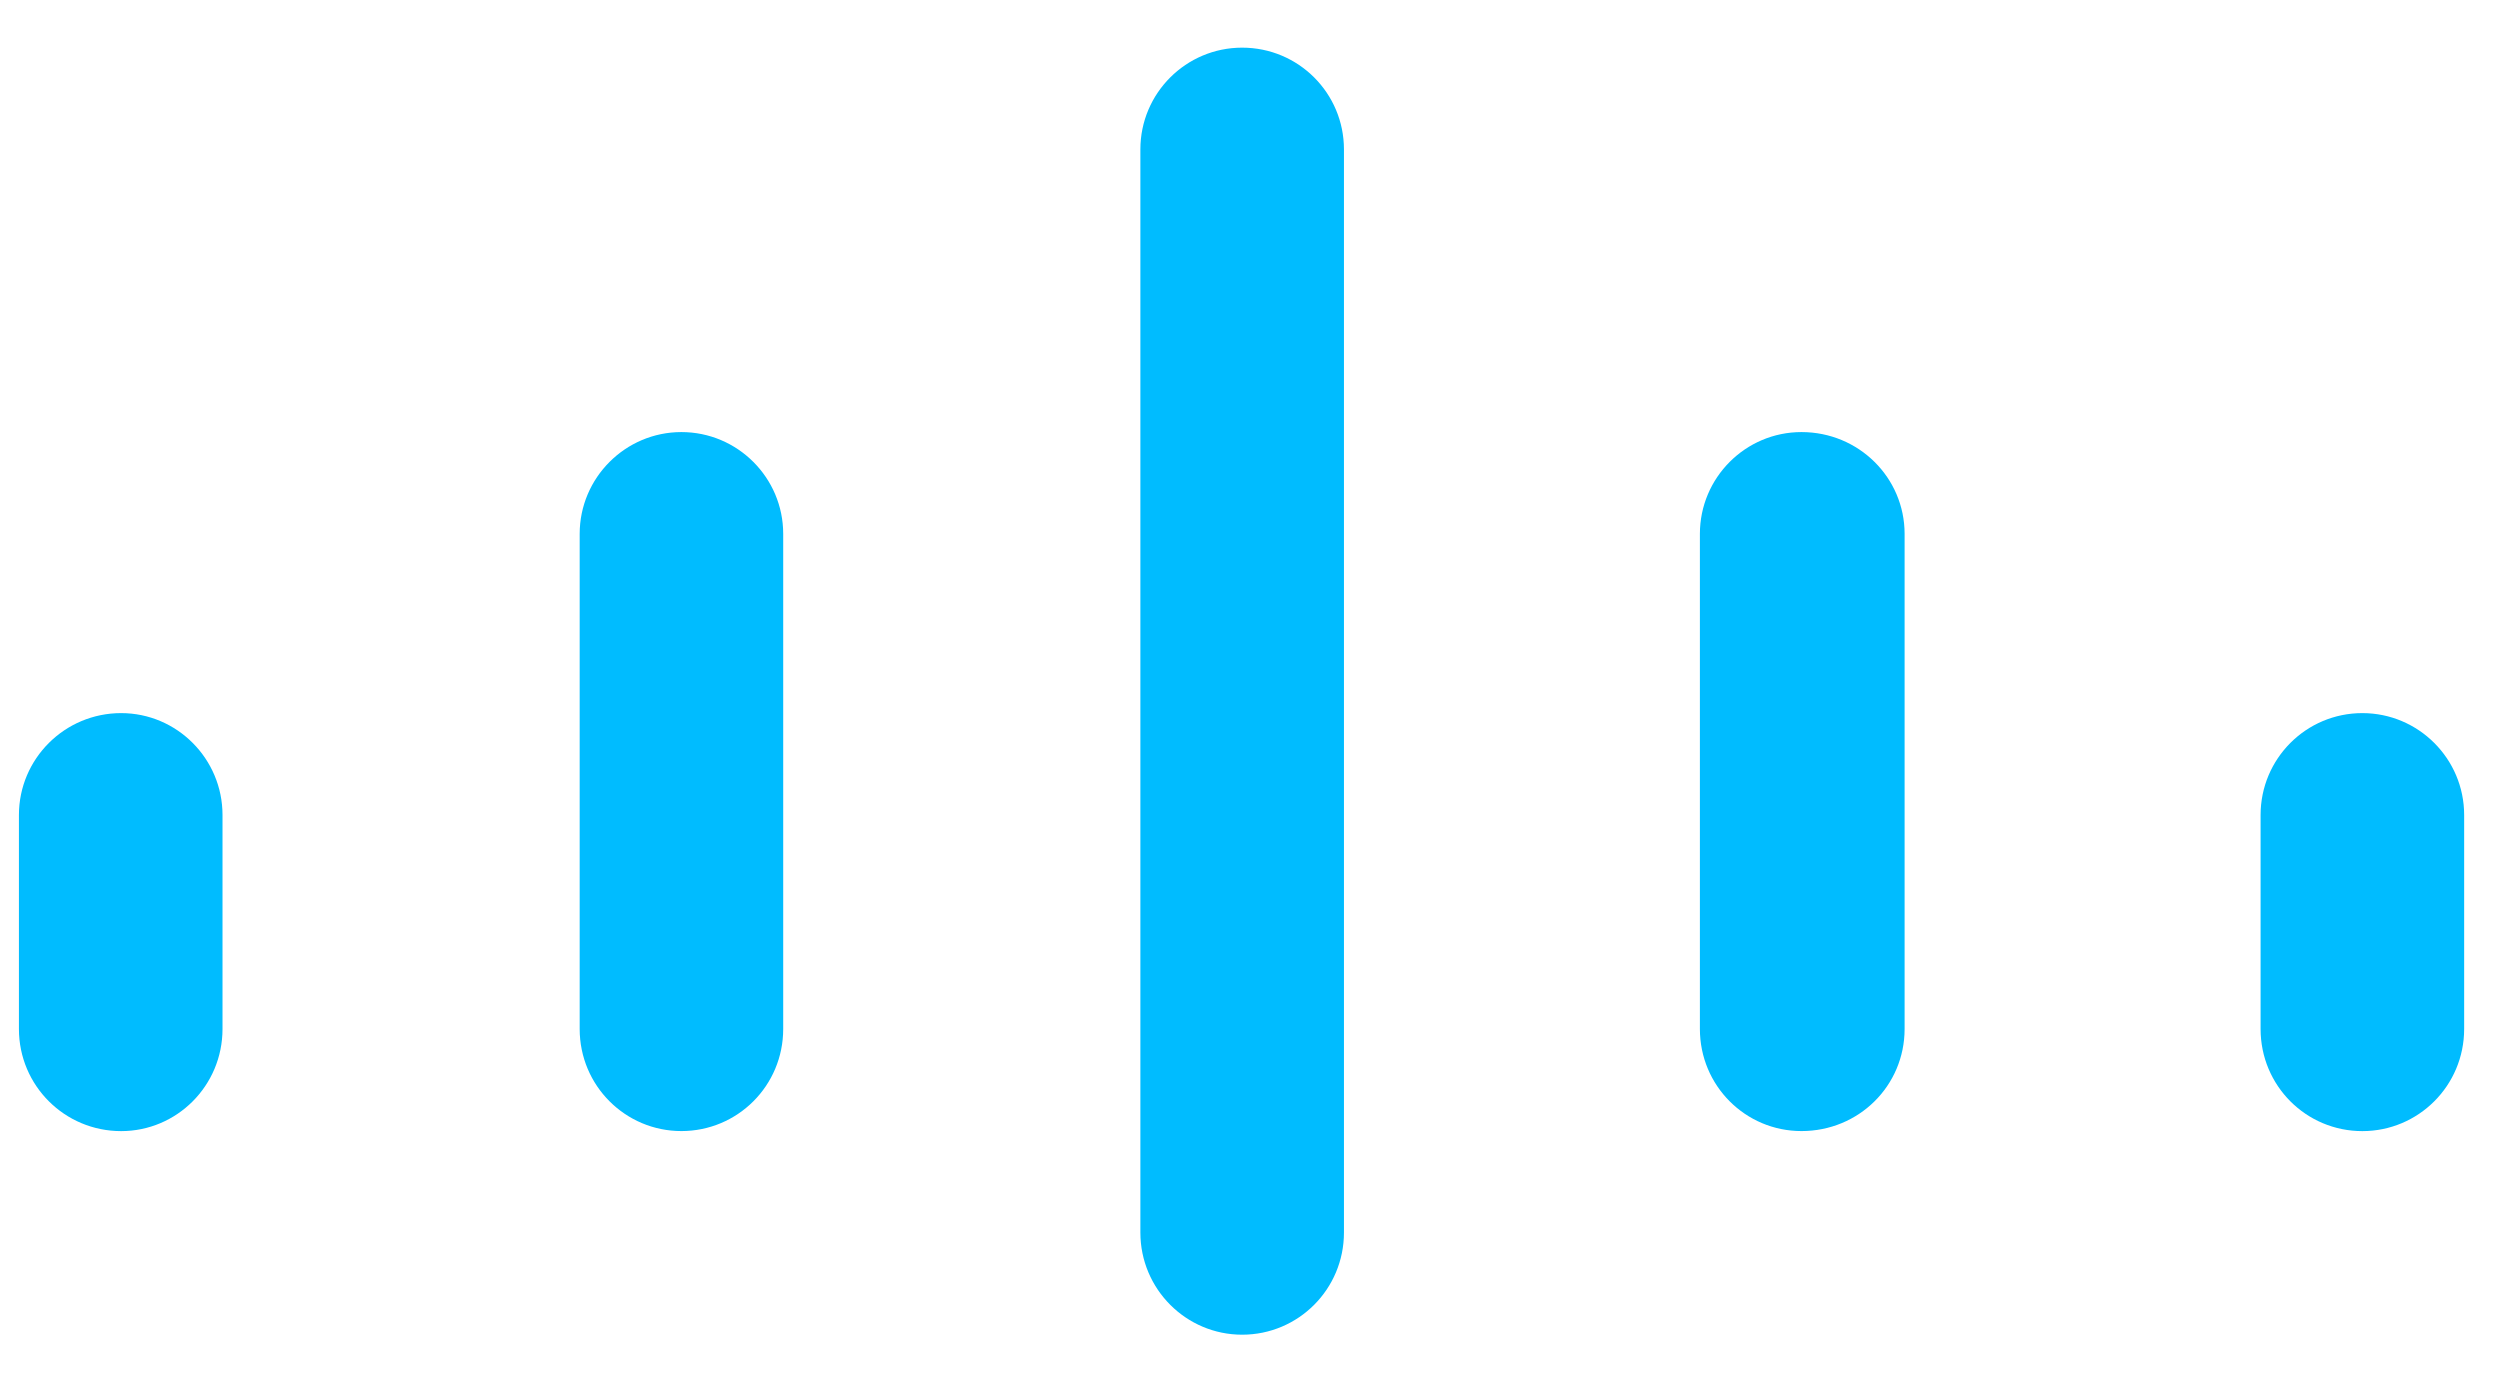 <?xml version="1.0" encoding="UTF-8" standalone="no"?><!DOCTYPE svg PUBLIC "-//W3C//DTD SVG 1.1//EN" "http://www.w3.org/Graphics/SVG/1.1/DTD/svg11.dtd"><svg width="100%" height="100%" viewBox="0 0 213 117" version="1.1" xmlns="http://www.w3.org/2000/svg" xmlns:xlink="http://www.w3.org/1999/xlink" xml:space="preserve" xmlns:serif="http://www.serif.com/" style="fill-rule:evenodd;clip-rule:evenodd;stroke-linejoin:round;stroke-miterlimit:2;"><g id="favicon"><path d="M18.958,69.44c-0,-4.799 -3.889,-8.683 -8.638,-8.683c-4.802,-0 -8.707,3.884 -8.707,8.683l0,18.227c0,4.836 3.905,8.704 8.707,8.704c4.749,-0 8.638,-3.868 8.638,-8.704l-0,-18.227Z" style="fill:#00bcff;fill-rule:nonzero;"/><path d="M66.729,45.485c-0,-4.777 -3.884,-8.672 -8.675,-8.672c-4.771,0 -8.665,3.895 -8.665,8.672l0,42.184c0,4.831 3.894,8.698 8.665,8.698c4.791,0 8.675,-3.867 8.675,-8.698l-0,-42.184Z" style="fill:#00bcff;fill-rule:nonzero;"/><path d="M114.505,12.732c-0,-4.798 -3.878,-8.672 -8.675,-8.672c-4.776,0 -8.67,3.874 -8.67,8.672l0,92.28c0,4.815 3.894,8.704 8.67,8.704c4.797,-0 8.675,-3.889 8.675,-8.704l-0,-92.28Z" style="fill:#00bcff;fill-rule:nonzero;"/><path d="M162.272,45.485c0,-4.777 -3.894,-8.672 -8.787,-8.672c-4.776,0 -8.654,3.895 -8.654,8.672l0,42.184c0,4.831 3.878,8.698 8.654,8.698c4.893,0 8.787,-3.867 8.787,-8.698l0,-42.184Z" style="fill:#00bcff;fill-rule:nonzero;"/><path d="M209.946,69.44c0,-4.799 -3.899,-8.683 -8.675,-8.683c-4.791,-0 -8.669,3.884 -8.669,8.683l-0,18.227c-0,4.836 3.878,8.704 8.669,8.704c4.776,-0 8.675,-3.868 8.675,-8.704l0,-18.227Z" style="fill:#00bcff;fill-rule:nonzero;"/></g></svg>